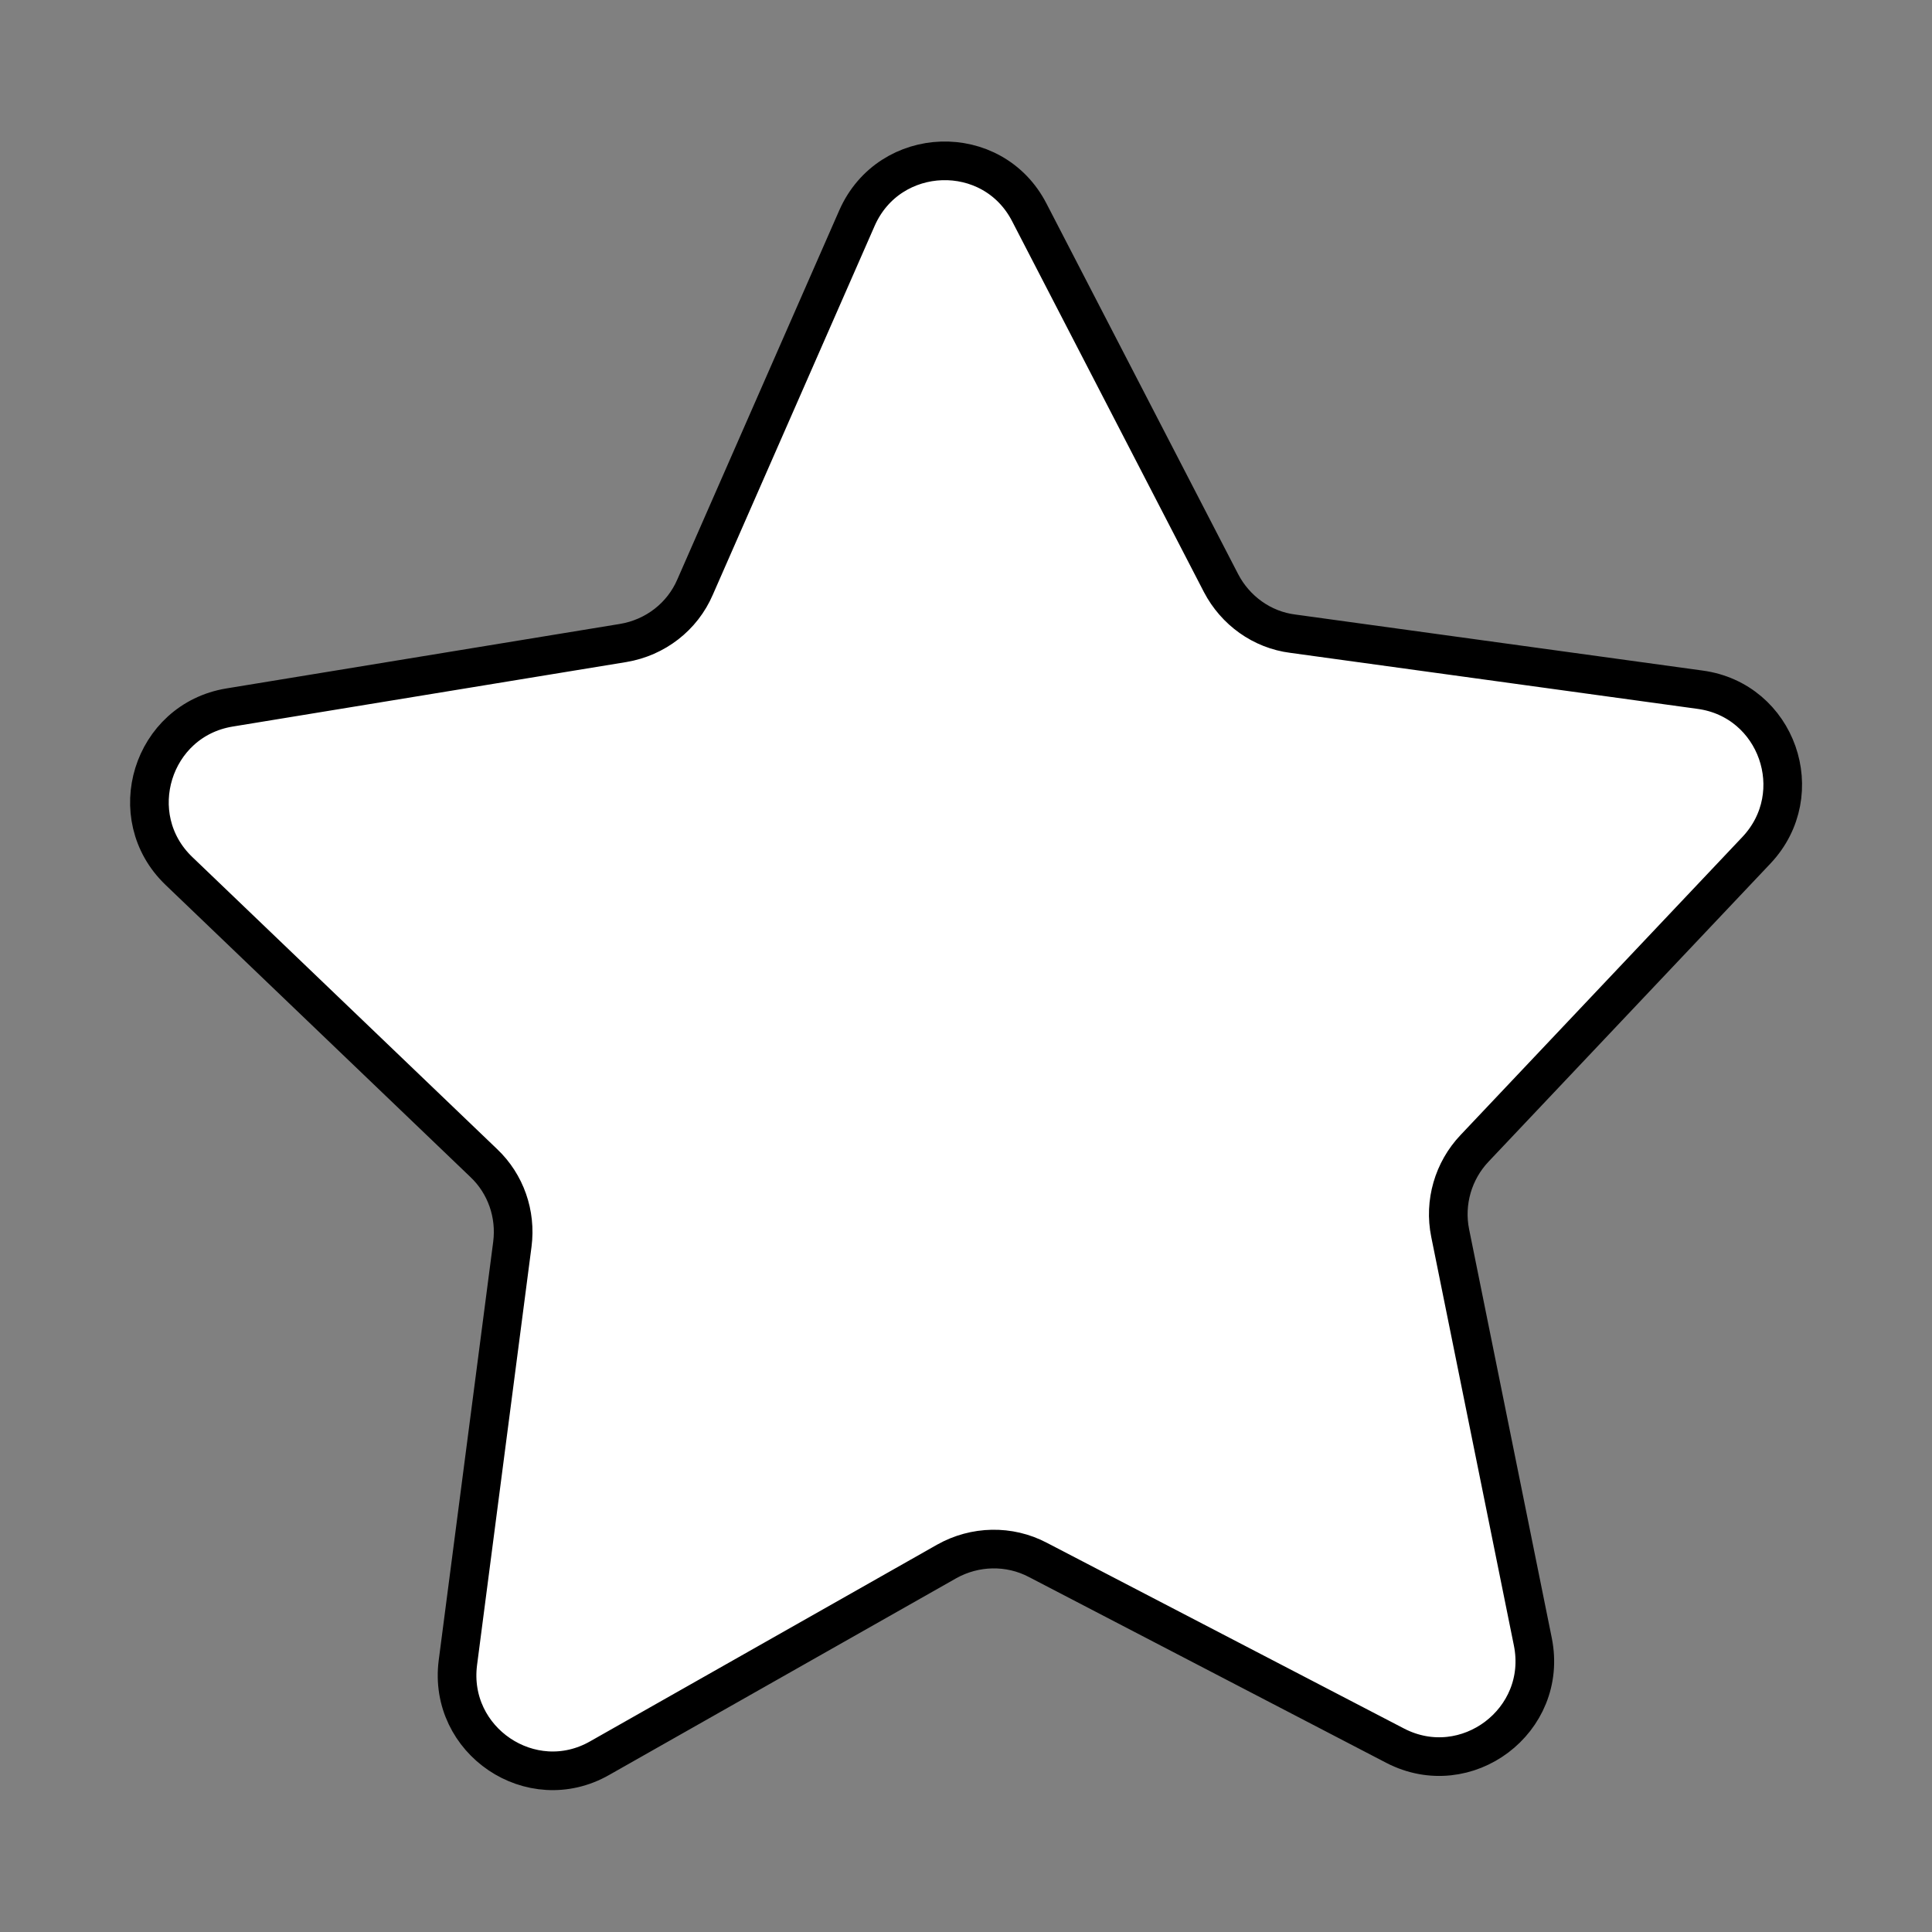 <?xml version="1.0" encoding="utf-8"?>
<!-- Generator: Adobe Illustrator 28.0.0, SVG Export Plug-In . SVG Version: 6.00 Build 0)  -->
<svg version="1.1" id="Layer_1" xmlns="http://www.w3.org/2000/svg" xmlns:xlink="http://www.w3.org/1999/xlink" x="0px" y="0px"
	 viewBox="0 0 50 50" style="enable-background:new 0 0 50 50;" xml:space="preserve">
<rect x="0" y="0" width="50" height="50" fill="#808080" stroke="none"/>
<style type="text/css">
	.st0{fill:#FFFFFF;stroke:#000000;stroke-miterlimit:10;}
</style>
<path class="st0" d="M45.46,22l-7.3,7.72c-0.55,0.58-0.79,1.4-0.63,2.19l2.14,10.58c0.41,2.04-1.72,3.64-3.56,2.69l-9.25-4.81
	c-0.74-0.39-1.63-0.37-2.36,0.04l-8.98,5.09c-1.77,1.01-3.93-0.45-3.67-2.47l1.41-10.83c0.1-0.78-0.17-1.56-0.74-2.1l-7.89-7.56
	c-1.47-1.41-0.7-3.9,1.31-4.23l10.19-1.67c0.83-0.14,1.53-0.68,1.86-1.45l4.19-9.55c0.84-1.9,3.51-1.99,4.46-0.14l4.96,9.59
	c0.37,0.71,1.06,1.21,1.86,1.31L44,17.85C45.99,18.12,46.84,20.53,45.46,22z"/>
</svg>
